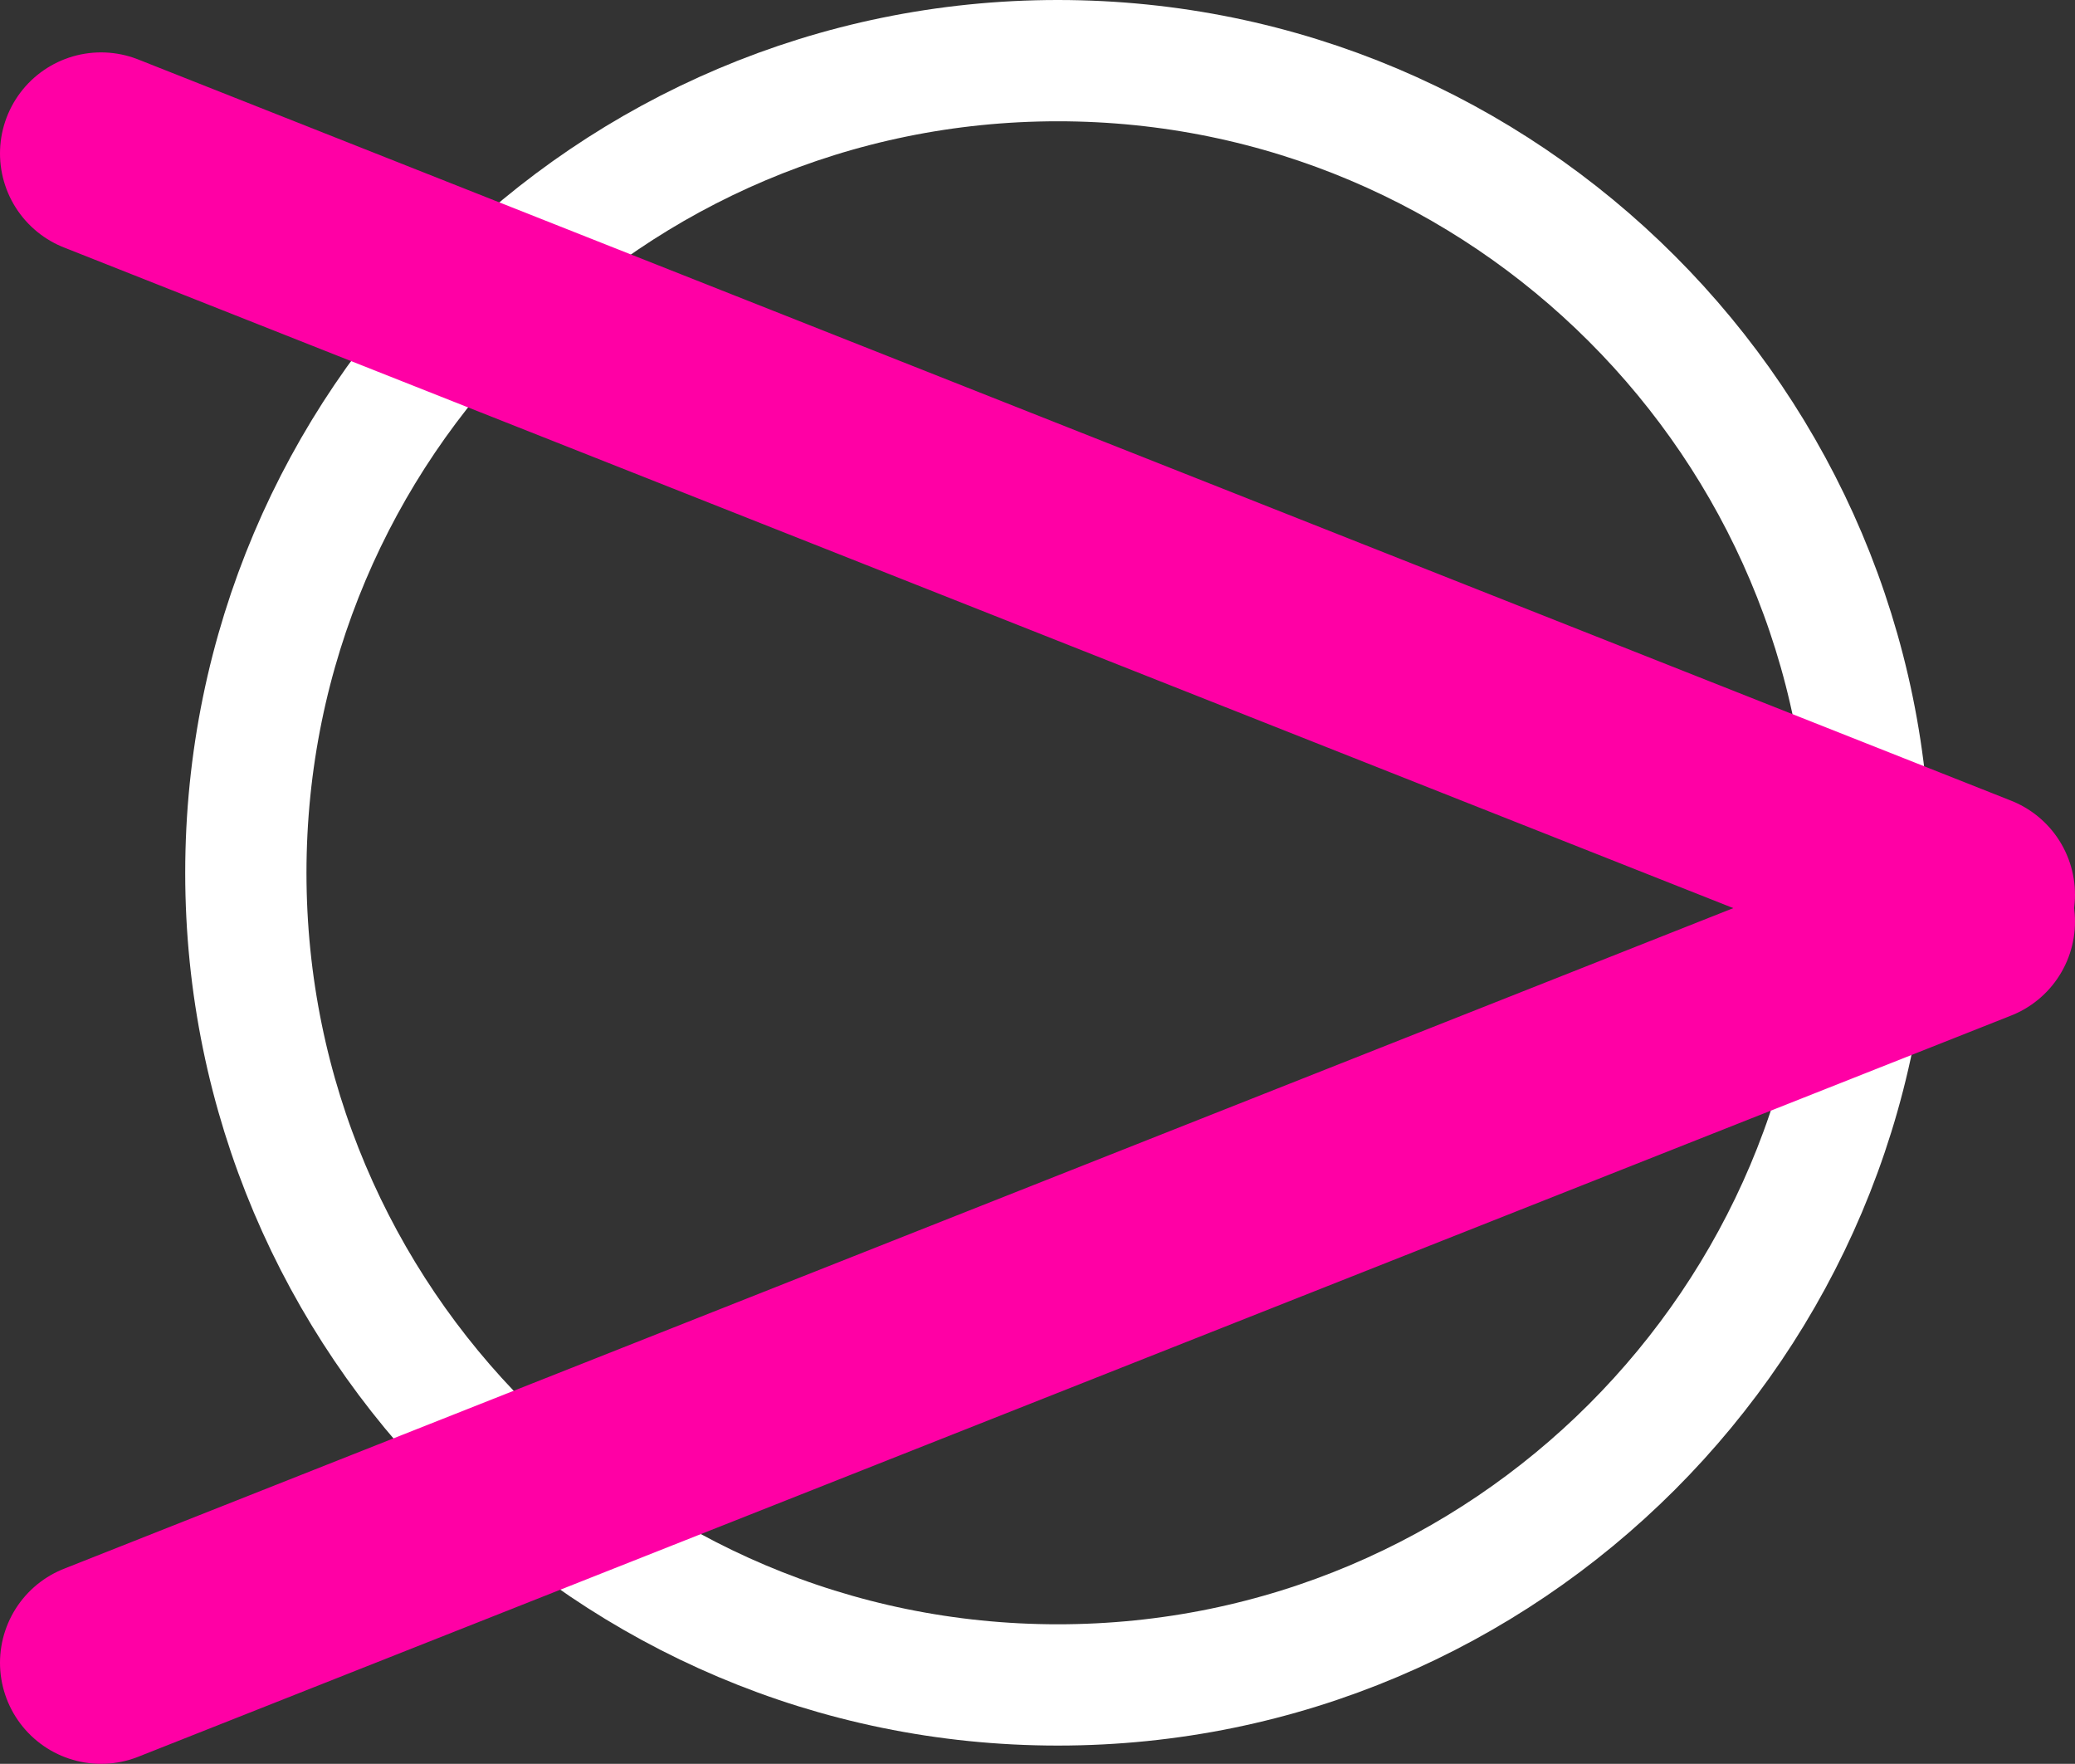 <svg version="1.1" xmlns="http://www.w3.org/2000/svg" xmlns:xlink="http://www.w3.org/1999/xlink" width="25.667" height="21.815"><rect width="100%" height="100%" fill="#333333" stroke="none"/><g transform="translate(-240.173,-197.1)"><g data-paper-data="{&quot;isPaintingLayer&quot;:true}" fill="none" fill-rule="nonzero" stroke="none" stroke-width="none" stroke-linecap="none" stroke-linejoin="miter" stroke-miterlimit="10" stroke-dasharray="" stroke-dashoffset="0" font-family="none" font-weight="none" font-size="none" text-anchor="none" style="mix-blend-mode: normal"><path d="M253.258,197.85c2.772,0 5.283,1.125 7.101,2.944c1.819,1.819 2.944,4.329 2.944,7.101c0,2.772 -1.125,5.282 -2.944,7.101c-1.819,1.819 -4.329,2.943 -7.101,2.943c-2.772,0 -5.282,-1.125 -7.101,-2.943c-1.819,-1.819 -2.943,-4.329 -2.943,-7.101c0,-2.772 1.125,-5.283 2.943,-7.101c1.819,-1.819 4.329,-2.944 7.101,-2.944z" data-paper-data="{&quot;origPos&quot;:null}" id="ID0.16053227661177516" stroke="#ffffff" stroke-width="1.5" stroke-linecap="butt"/><path d="M241.423,198.998l23.167,9.167" data-paper-data="{&quot;origPos&quot;:null}" stroke="#ff00a5" stroke-width="2.5" stroke-linecap="round"/><path d="M264.59,208.498l-23.167,9.167" data-paper-data="{&quot;origPos&quot;:null,&quot;index&quot;:null}" stroke="#ff00a5" stroke-width="2.5" stroke-linecap="round"/></g></g></svg>
